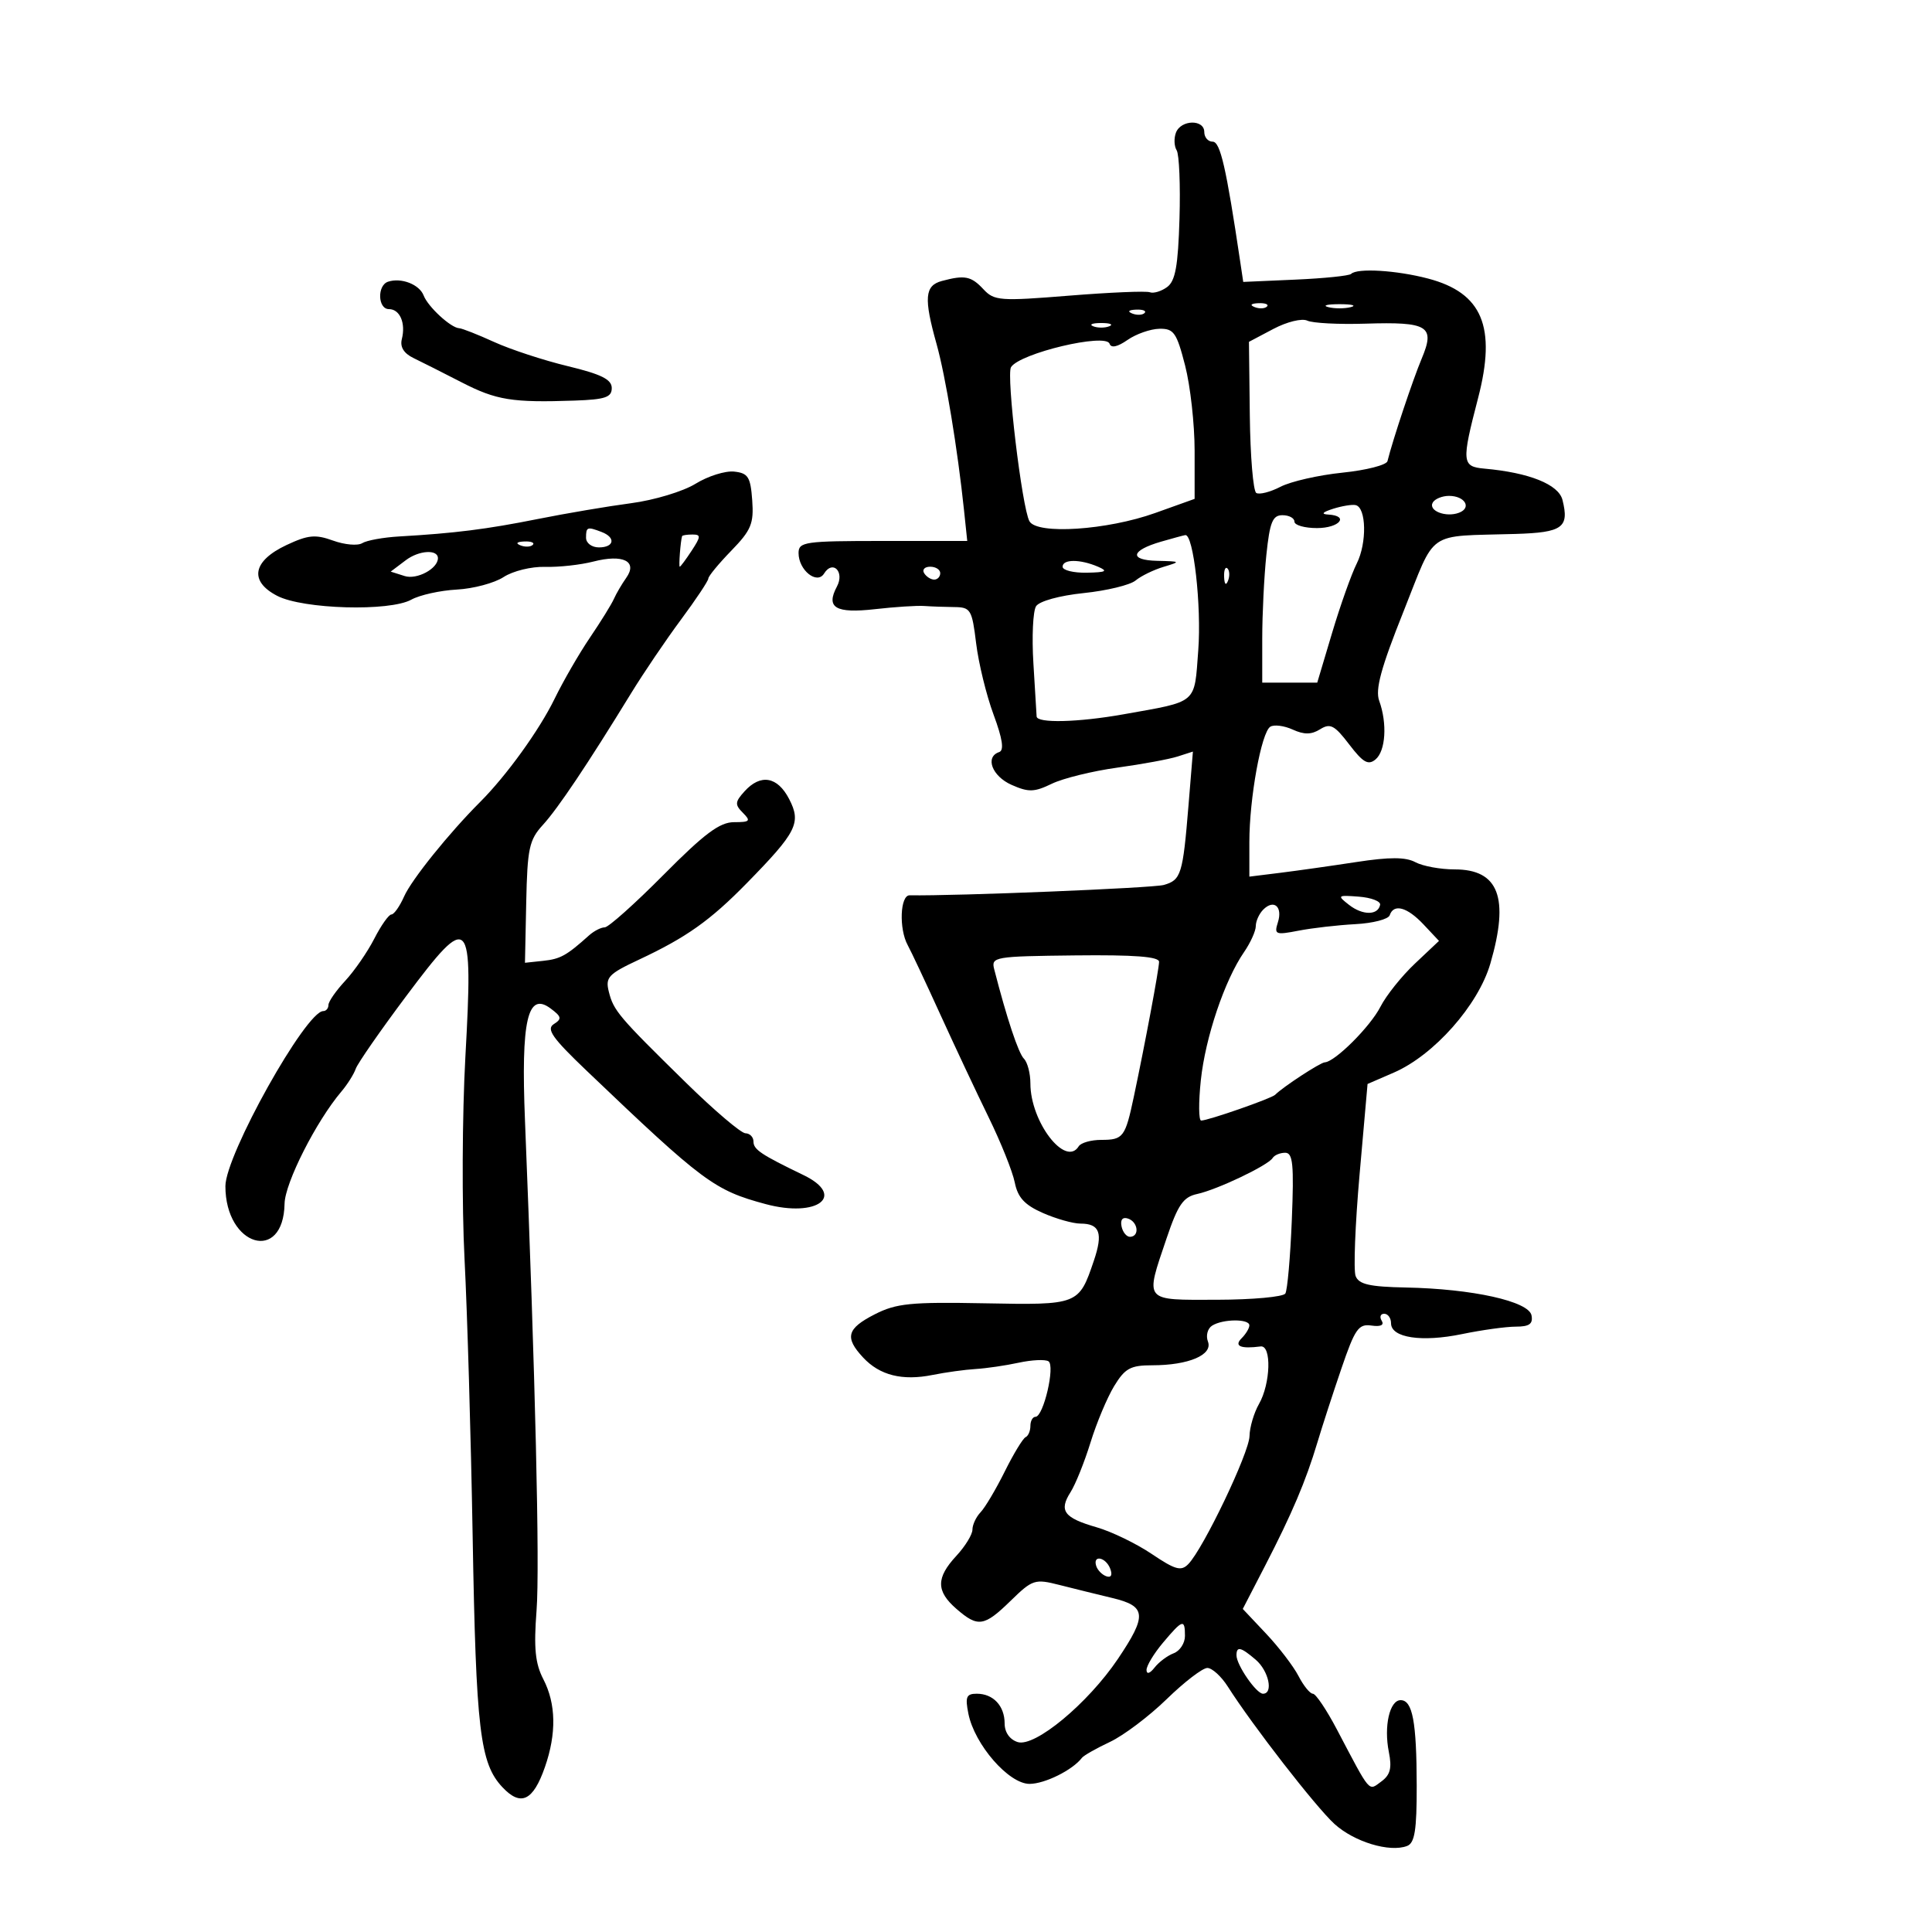 <svg xmlns="http://www.w3.org/2000/svg" width="300" height="300" viewBox="0 0 300 300" version="1.1">
	<path d="M 182.604 20.590 C 182.268 21.465, 182.317 22.702, 182.712 23.340 C 183.107 23.978, 183.305 28.747, 183.151 33.937 C 182.933 41.311, 182.512 43.636, 181.228 44.576 C 180.323 45.237, 179.115 45.599, 178.542 45.381 C 177.969 45.162, 172.325 45.401, 166 45.911 C 155.280 46.776, 154.379 46.709, 152.711 44.919 C 150.804 42.873, 149.813 42.675, 146.250 43.630 C 143.590 44.343, 143.427 46.283, 145.428 53.412 C 146.822 58.379, 148.695 69.720, 149.695 79.250 L 150.193 84 137.097 84 C 124.951 84, 124 84.136, 124 85.878 C 124 88.534, 126.867 90.833, 127.964 89.058 C 129.308 86.884, 131.183 88.789, 129.956 91.081 C 128.198 94.367, 129.746 95.284, 135.879 94.590 C 138.971 94.239, 142.400 94.017, 143.500 94.096 C 144.600 94.175, 146.713 94.252, 148.196 94.266 C 150.718 94.291, 150.937 94.654, 151.574 99.896 C 151.949 102.978, 153.165 107.953, 154.275 110.951 C 155.682 114.750, 155.947 116.518, 155.147 116.784 C 152.908 117.531, 154.045 120.532, 157.075 121.873 C 159.719 123.043, 160.595 123.019, 163.325 121.699 C 165.071 120.854, 169.650 119.728, 173.500 119.197 C 177.350 118.665, 181.565 117.887, 182.867 117.468 L 185.234 116.705 184.546 125.103 C 183.669 135.789, 183.401 136.651, 180.717 137.415 C 179.019 137.899, 148.370 139.146, 141.250 139.022 C 139.768 138.996, 139.565 144.233, 140.950 146.764 C 141.472 147.719, 143.744 152.550, 145.998 157.500 C 148.253 162.450, 151.640 169.658, 153.527 173.518 C 155.414 177.378, 157.234 181.922, 157.573 183.617 C 158.040 185.950, 159.099 187.100, 161.931 188.349 C 163.989 189.257, 166.619 190, 167.777 190 C 170.776 190, 171.308 191.473, 169.856 195.756 C 167.522 202.638, 167.481 202.654, 152.854 202.375 C 141.429 202.156, 139.170 202.383, 135.840 204.082 C 131.493 206.300, 131.120 207.679, 134.028 210.799 C 136.603 213.564, 140.113 214.444, 144.804 213.502 C 146.837 213.093, 149.850 212.678, 151.500 212.579 C 153.150 212.479, 156.158 212.039, 158.185 211.600 C 160.212 211.161, 162.290 211.061, 162.802 211.378 C 163.883 212.046, 162.030 220, 160.793 220 C 160.357 220, 160 220.637, 160 221.417 C 160 222.196, 159.662 222.983, 159.250 223.167 C 158.838 223.350, 157.382 225.750, 156.015 228.500 C 154.648 231.250, 152.960 234.095, 152.265 234.821 C 151.569 235.548, 151 236.763, 151 237.520 C 151 238.277, 149.875 240.111, 148.500 241.595 C 145.341 245.003, 145.343 247.068, 148.508 249.820 C 151.862 252.736, 152.807 252.594, 156.958 248.546 C 160.328 245.260, 160.695 245.142, 164.500 246.109 C 166.700 246.669, 170.412 247.584, 172.750 248.144 C 178.017 249.406, 178.143 250.830, 173.583 257.601 C 168.924 264.519, 160.685 271.352, 158.022 270.507 C 156.788 270.115, 156 268.995, 156 267.633 C 156 264.890, 154.235 263, 151.675 263 C 150.056 263, 149.848 263.492, 150.370 266.100 C 151.331 270.906, 156.638 277, 159.862 277 C 162.233 277, 166.569 274.845, 168 272.956 C 168.275 272.593, 170.232 271.482, 172.348 270.487 C 174.465 269.493, 178.432 266.501, 181.165 263.839 C 183.897 261.178, 186.737 259, 187.475 259 C 188.212 259, 189.645 260.304, 190.658 261.899 C 194.480 267.913, 204.334 280.604, 207.216 283.225 C 210.278 286.009, 215.789 287.679, 218.492 286.641 C 219.679 286.186, 219.997 284.193, 219.986 277.281 C 219.971 267.357, 219.340 264, 217.492 264 C 215.782 264, 214.860 268.052, 215.660 272.052 C 216.159 274.546, 215.887 275.609, 214.488 276.632 C 212.455 278.119, 212.910 278.652, 207.586 268.536 C 205.984 265.491, 204.308 263, 203.862 263 C 203.416 263, 202.411 261.762, 201.629 260.249 C 200.847 258.737, 198.580 255.774, 196.592 253.667 L 192.978 249.834 196.424 243.167 C 200.605 235.077, 202.782 229.948, 204.559 224 C 205.298 221.525, 206.979 216.350, 208.294 212.500 C 210.398 206.339, 210.956 205.540, 212.952 205.831 C 214.383 206.041, 214.972 205.764, 214.550 205.081 C 214.183 204.487, 214.359 204, 214.941 204 C 215.523 204, 216 204.666, 216 205.481 C 216 207.727, 220.753 208.451, 227.011 207.159 C 230.096 206.521, 233.864 206, 235.384 206 C 237.476 206, 238.066 205.575, 237.813 204.250 C 237.397 202.069, 228.639 200.126, 218.315 199.924 C 212.663 199.813, 210.996 199.433, 210.500 198.142 C 210.153 197.239, 210.428 190.159, 211.111 182.409 L 212.353 168.319 216.426 166.554 C 222.663 163.853, 229.544 156.082, 231.423 149.618 C 234.396 139.391, 232.730 135, 225.878 135 C 223.673 135, 220.930 134.498, 219.784 133.884 C 218.260 133.069, 215.788 133.062, 210.600 133.858 C 206.695 134.457, 201.363 135.211, 198.750 135.535 L 194 136.123 194 130.745 C 194 123.945, 195.862 113.705, 197.254 112.843 C 197.838 112.482, 199.403 112.682, 200.732 113.288 C 202.510 114.098, 203.634 114.085, 204.989 113.239 C 206.559 112.258, 207.224 112.605, 209.504 115.594 C 211.652 118.410, 212.454 118.868, 213.588 117.927 C 215.166 116.617, 215.435 112.330, 214.160 108.815 C 213.525 107.065, 214.441 103.696, 217.917 95 C 223.089 82.057, 221.243 83.338, 235.339 82.910 C 242.640 82.688, 243.699 81.920, 242.622 77.632 C 242.017 75.218, 237.458 73.389, 230.500 72.768 C 226.989 72.454, 226.927 71.765, 229.513 61.825 C 232.395 50.753, 230.181 45.466, 221.736 43.250 C 216.825 41.962, 210.738 41.595, 209.802 42.532 C 209.509 42.824, 205.620 43.223, 201.159 43.419 L 193.049 43.776 192.581 40.638 C 190.398 25.979, 189.485 22, 188.301 22 C 187.585 22, 187 21.325, 187 20.500 C 187 18.498, 183.378 18.573, 182.604 20.590 M 60.250 43.746 C 58.539 44.322, 58.662 48, 60.393 48 C 62.094 48, 63.026 50.164, 62.397 52.654 C 62.088 53.876, 62.703 54.872, 64.215 55.601 C 65.472 56.207, 68.836 57.905, 71.691 59.374 C 77.073 62.144, 79.546 62.542, 89.250 62.202 C 93.986 62.036, 94.999 61.691, 94.993 60.250 C 94.988 58.917, 93.363 58.109, 88.178 56.859 C 84.433 55.957, 79.286 54.269, 76.739 53.109 C 74.193 51.949, 71.748 50.985, 71.305 50.967 C 70.012 50.913, 66.457 47.643, 65.786 45.889 C 65.124 44.159, 62.287 43.061, 60.250 43.746 M 194.813 47.683 C 195.534 47.972, 196.397 47.936, 196.729 47.604 C 197.061 47.272, 196.471 47.036, 195.417 47.079 C 194.252 47.127, 194.015 47.364, 194.813 47.683 M 206.250 47.689 C 207.213 47.941, 208.787 47.941, 209.750 47.689 C 210.713 47.438, 209.925 47.232, 208 47.232 C 206.075 47.232, 205.287 47.438, 206.250 47.689 M 175.813 48.683 C 176.534 48.972, 177.397 48.936, 177.729 48.604 C 178.061 48.272, 177.471 48.036, 176.417 48.079 C 175.252 48.127, 175.015 48.364, 175.813 48.683 M 197.718 51.082 L 193.937 53.080 194.070 64.544 C 194.144 70.849, 194.595 76.250, 195.073 76.545 C 195.550 76.840, 197.246 76.407, 198.842 75.582 C 200.437 74.757, 204.764 73.772, 208.459 73.394 C 212.153 73.015, 215.298 72.210, 215.448 71.603 C 216.267 68.294, 219.372 58.992, 220.765 55.674 C 222.884 50.630, 221.781 49.949, 212 50.259 C 207.875 50.389, 203.825 50.178, 203 49.790 C 202.160 49.394, 199.837 49.963, 197.718 51.082 M 169.750 50.662 C 170.438 50.940, 171.563 50.940, 172.250 50.662 C 172.938 50.385, 172.375 50.158, 171 50.158 C 169.625 50.158, 169.063 50.385, 169.750 50.662 M 175.079 52.788 C 173.518 53.873, 172.527 54.082, 172.292 53.377 C 171.722 51.665, 158.328 54.851, 156.989 57.017 C 156.231 58.245, 158.690 78.815, 159.848 80.932 C 161.005 83.044, 171.904 82.333, 179.379 79.656 L 185.500 77.465 185.500 69.982 C 185.500 65.867, 184.835 59.913, 184.021 56.750 C 182.706 51.634, 182.265 51.006, 180.021 51.052 C 178.635 51.081, 176.410 51.862, 175.079 52.788 M 108 75.120 C 106.075 76.309, 101.575 77.667, 98 78.137 C 94.425 78.608, 87.900 79.713, 83.500 80.593 C 75.551 82.182, 70.619 82.803, 62 83.299 C 59.525 83.442, 56.935 83.911, 56.244 84.342 C 55.553 84.773, 53.520 84.594, 51.726 83.946 C 48.974 82.950, 47.841 83.059, 44.482 84.637 C 39.219 87.110, 38.647 90.249, 43.045 92.523 C 47.066 94.603, 60.495 94.984, 63.870 93.114 C 65.174 92.392, 68.351 91.687, 70.930 91.548 C 73.509 91.409, 76.783 90.533, 78.205 89.601 C 79.629 88.668, 82.524 87.958, 84.646 88.022 C 86.766 88.085, 90.142 87.714, 92.148 87.197 C 96.747 86.011, 99.056 87.156, 97.244 89.722 C 96.553 90.700, 95.689 92.175, 95.325 93 C 94.961 93.825, 93.289 96.525, 91.610 99 C 89.931 101.475, 87.461 105.750, 86.120 108.500 C 83.742 113.379, 78.648 120.437, 74.543 124.543 C 69.723 129.363, 63.905 136.593, 62.755 139.192 C 62.071 140.737, 61.181 142, 60.776 142 C 60.372 142, 59.178 143.688, 58.123 145.750 C 57.069 147.813, 55.034 150.761, 53.603 152.302 C 52.171 153.842, 51 155.530, 51 156.052 C 51 156.573, 50.639 157, 50.197 157 C 47.498 157, 35 179.361, 35 184.188 C 35 193.550, 44.016 196.213, 44.188 186.902 C 44.248 183.678, 49.095 174.114, 53.006 169.500 C 53.939 168.400, 54.943 166.808, 55.238 165.963 C 55.533 165.117, 59.057 160.040, 63.070 154.681 C 72.977 141.451, 73.486 141.974, 72.263 164.120 C 71.766 173.129, 71.707 187.250, 72.133 195.500 C 72.558 203.750, 73.125 223.100, 73.392 238.500 C 73.916 268.680, 74.523 273.799, 78.020 277.522 C 80.874 280.559, 82.784 279.651, 84.617 274.386 C 86.428 269.184, 86.345 264.567, 84.371 260.750 C 83.103 258.299, 82.869 255.925, 83.317 250.050 C 83.829 243.343, 83.129 213.768, 81.519 174 C 80.888 158.415, 81.914 153.926, 85.495 156.593 C 87.206 157.867, 87.277 158.214, 85.995 159.023 C 84.788 159.786, 85.763 161.174, 91.063 166.234 C 109.208 183.560, 110.902 184.822, 118.884 186.970 C 126.958 189.142, 131.445 185.690, 124.750 182.458 C 118.163 179.278, 117 178.499, 117 177.263 C 117 176.568, 116.438 175.988, 115.750 175.974 C 115.063 175.960, 110.900 172.418, 106.500 168.103 C 96.045 157.849, 95.273 156.938, 94.537 153.992 C 93.978 151.757, 94.459 151.245, 99.207 149.019 C 106.585 145.561, 110.270 142.948, 115.960 137.138 C 123.736 129.196, 124.452 127.775, 122.539 124.076 C 120.726 120.570, 118.108 120.118, 115.608 122.881 C 114.119 124.526, 114.088 124.945, 115.357 126.214 C 116.627 127.484, 116.453 127.667, 113.978 127.667 C 111.761 127.667, 109.386 129.441, 103.045 135.833 C 98.589 140.325, 94.474 144, 93.900 144 C 93.327 144, 92.230 144.563, 91.463 145.250 C 87.964 148.389, 87.021 148.912, 84.357 149.197 L 81.516 149.500 81.712 140.103 C 81.886 131.750, 82.173 130.416, 84.289 128.103 C 86.647 125.526, 91.232 118.684, 98 107.644 C 99.925 104.504, 103.408 99.362, 105.739 96.218 C 108.071 93.073, 109.984 90.201, 109.989 89.836 C 109.995 89.471, 111.599 87.525, 113.554 85.512 C 116.646 82.328, 117.068 81.310, 116.804 77.676 C 116.541 74.057, 116.167 73.464, 114 73.229 C 112.625 73.081, 109.925 73.931, 108 75.120 M 222.496 78.007 C 221.701 79.292, 224.510 80.402, 226.563 79.614 C 228.567 78.845, 227.464 77, 225 77 C 223.965 77, 222.838 77.453, 222.496 78.007 M 207 79.005 C 205.337 79.534, 205.086 79.834, 206.250 79.900 C 209.579 80.090, 207.987 82, 204.500 82 C 202.575 82, 201 81.550, 201 81 C 201 80.450, 200.164 80, 199.142 80 C 197.604 80, 197.175 81.054, 196.642 86.147 C 196.289 89.527, 196 95.377, 196 99.147 L 196 106 200.270 106 L 204.541 106 206.855 98.250 C 208.128 93.987, 209.848 89.150, 210.676 87.500 C 212.277 84.312, 212.170 78.803, 210.500 78.432 C 209.950 78.310, 208.375 78.568, 207 79.005 M 91 83.500 C 91 84.333, 91.889 85, 93 85 C 95.384 85, 95.653 83.464, 93.418 82.607 C 91.183 81.749, 91 81.817, 91 83.500 M 105.917 83.250 C 105.675 83.975, 105.366 88, 105.552 88 C 105.672 88, 106.507 86.875, 107.408 85.500 C 108.842 83.311, 108.856 83, 107.523 83 C 106.685 83, 105.963 83.112, 105.917 83.250 M 180.299 84.106 C 175.576 85.472, 175.267 86.986, 179.691 87.086 C 183.356 87.169, 183.394 87.204, 180.686 88.017 C 179.138 88.481, 177.179 89.436, 176.332 90.139 C 175.485 90.843, 171.860 91.721, 168.277 92.092 C 164.523 92.481, 161.389 93.345, 160.881 94.133 C 160.397 94.885, 160.210 98.875, 160.466 103 C 160.722 107.125, 160.947 110.838, 160.966 111.250 C 161.015 112.329, 167.410 112.173, 174.440 110.920 C 186.100 108.842, 185.428 109.417, 186.065 100.981 C 186.585 94.090, 185.318 82.879, 184.044 83.090 C 183.745 83.140, 182.060 83.597, 180.299 84.106 M 80.813 84.683 C 81.534 84.972, 82.397 84.936, 82.729 84.604 C 83.061 84.272, 82.471 84.036, 81.417 84.079 C 80.252 84.127, 80.015 84.364, 80.813 84.683 M 63.022 86.983 L 60.667 88.760 62.837 89.448 C 64.736 90.051, 68 88.300, 68 86.678 C 68 85.268, 65.057 85.448, 63.022 86.983 M 165 88 C 165 88.550, 166.688 88.968, 168.750 88.930 C 171.758 88.873, 172.104 88.689, 170.500 88 C 167.721 86.806, 165 86.806, 165 88 M 143.500 89 C 143.840 89.550, 144.541 90, 145.059 90 C 145.577 90, 146 89.550, 146 89 C 146 88.450, 145.298 88, 144.441 88 C 143.584 88, 143.160 88.450, 143.500 89 M 190.079 89.583 C 190.127 90.748, 190.364 90.985, 190.683 90.188 C 190.972 89.466, 190.936 88.603, 190.604 88.271 C 190.272 87.939, 190.036 88.529, 190.079 89.583 M 209.481 140.511 C 211.589 142.158, 213.977 142.152, 214.303 140.500 C 214.411 139.950, 212.925 139.380, 211 139.232 C 207.671 138.978, 207.597 139.040, 209.481 140.511 M 196.160 141.240 C 195.522 141.878, 195 143.028, 195 143.796 C 195 144.563, 194.177 146.386, 193.171 147.846 C 190.158 152.217, 187.165 161.099, 186.463 167.750 C 186.100 171.188, 186.125 174, 186.518 174 C 187.592 174, 197.426 170.574, 198 170 C 199.238 168.762, 204.998 164.996, 205.710 164.959 C 207.307 164.877, 212.783 159.408, 214.355 156.326 C 215.245 154.580, 217.654 151.565, 219.709 149.627 L 223.445 146.102 221.048 143.551 C 218.505 140.844, 216.409 140.273, 215.793 142.120 C 215.588 142.736, 213.188 143.358, 210.460 143.502 C 207.732 143.647, 203.763 144.102, 201.641 144.514 C 198.059 145.210, 197.828 145.116, 198.431 143.216 C 199.200 140.796, 197.812 139.588, 196.160 141.240 M 154.378 150.500 C 156.329 158.103, 158.133 163.533, 158.994 164.394 C 159.547 164.947, 160 166.678, 160 168.240 C 160 174.211, 165.455 181.309, 167.500 178 C 167.840 177.450, 169.415 177, 171 177 C 174.416 177, 174.727 176.588, 176.056 170.317 C 177.809 162.039, 179.960 150.551, 179.980 149.355 C 179.994 148.546, 176.173 148.253, 166.932 148.355 C 154.395 148.494, 153.886 148.581, 154.378 150.500 M 197.615 179.814 C 196.903 180.965, 189.005 184.731, 185.890 185.404 C 183.733 185.870, 182.910 187.066, 181.140 192.304 C 177.786 202.234, 177.473 201.853, 189.002 201.826 C 194.503 201.813, 199.266 201.378, 199.587 200.859 C 199.907 200.341, 200.360 195.210, 200.592 189.458 C 200.941 180.802, 200.764 179, 199.566 179 C 198.769 179, 197.892 179.366, 197.615 179.814 M 174.154 190.438 C 174.345 191.355, 174.950 192.082, 175.500 192.053 C 176.984 191.974, 176.712 189.737, 175.154 189.218 C 174.313 188.938, 173.939 189.395, 174.154 190.438 M 188.216 205.845 C 187.510 206.293, 187.218 207.405, 187.568 208.316 C 188.361 210.382, 184.563 212, 178.920 212 C 175.541 212, 174.687 212.467, 173.006 215.231 C 171.925 217.008, 170.274 220.946, 169.337 223.981 C 168.400 227.016, 167.003 230.493, 166.231 231.706 C 164.391 234.599, 165.204 235.691, 170.292 237.159 C 172.606 237.827, 176.457 239.692, 178.848 241.303 C 182.511 243.770, 183.406 244.016, 184.525 242.866 C 186.863 240.462, 193.973 225.590, 194.023 223 C 194.049 221.625, 194.714 219.375, 195.500 218 C 197.304 214.844, 197.472 208.851, 195.750 209.075 C 192.634 209.479, 191.577 209.023, 192.800 207.800 C 193.460 207.140, 194 206.240, 194 205.800 C 194 204.761, 189.875 204.793, 188.216 205.845 M 170.229 243.188 C 170.447 243.841, 171.160 244.553, 171.813 244.771 C 172.544 245.015, 172.767 244.557, 172.394 243.584 C 171.696 241.766, 169.629 241.388, 170.229 243.188 M 180.589 255.077 C 179.165 256.769, 178.014 258.681, 178.032 259.327 C 178.051 260.024, 178.557 259.867, 179.282 258.938 C 179.952 258.079, 181.287 257.081, 182.250 256.719 C 183.213 256.358, 184 255.149, 184 254.031 C 184 251.339, 183.641 251.449, 180.589 255.077 M 192 257.035 C 192 258.540, 195.077 263, 196.115 263 C 197.767 263, 197.010 259.453, 194.989 257.722 C 192.671 255.738, 192 255.584, 192 257.035" stroke="none" fill="black" fill-rule="evenodd"/>
</svg>